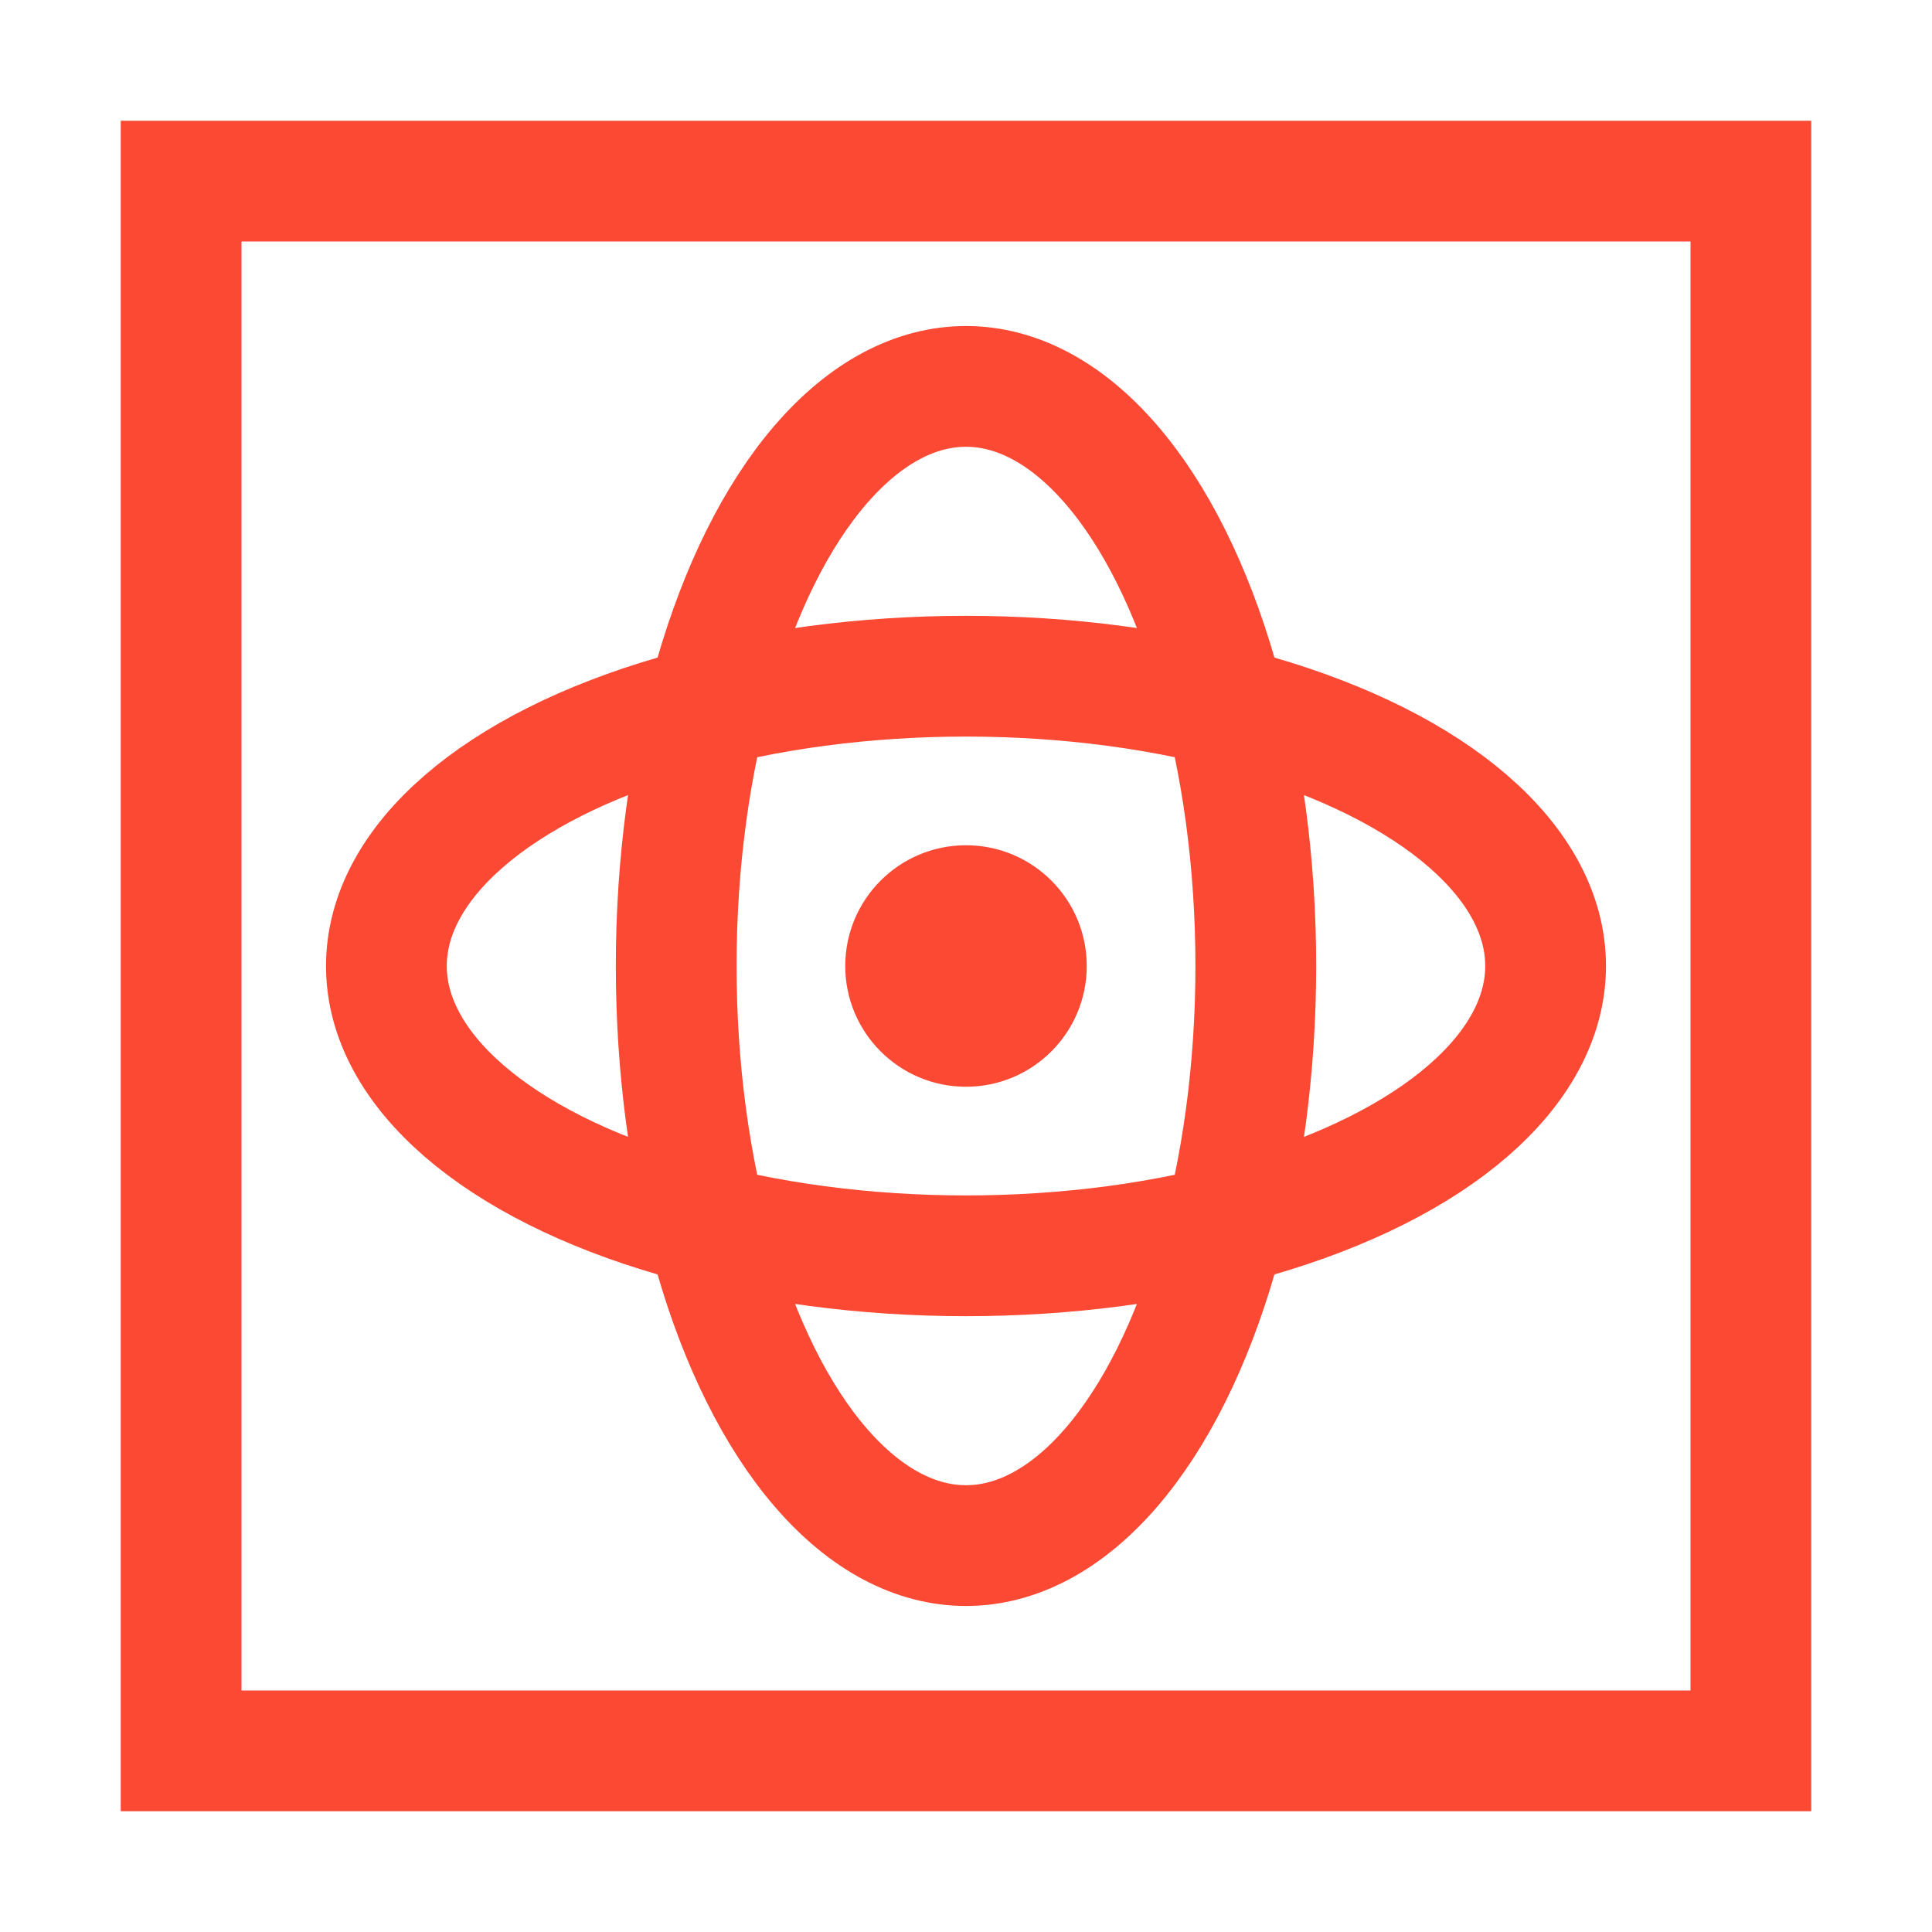 <svg height="16" viewBox="0 0 16 16" width="16" xmlns="http://www.w3.org/2000/svg"><circle cx="8" cy="8" fill="#fb4934" r="1"/><g fill="none" stroke="#fb4934"><ellipse cx="8" cy="8" rx="4.8" ry="2.4"/><ellipse cx="8" cy="8" rx="2.4" ry="4.8"/><path d="m1.5 1.5h13v13h-13z"/></g></svg>
